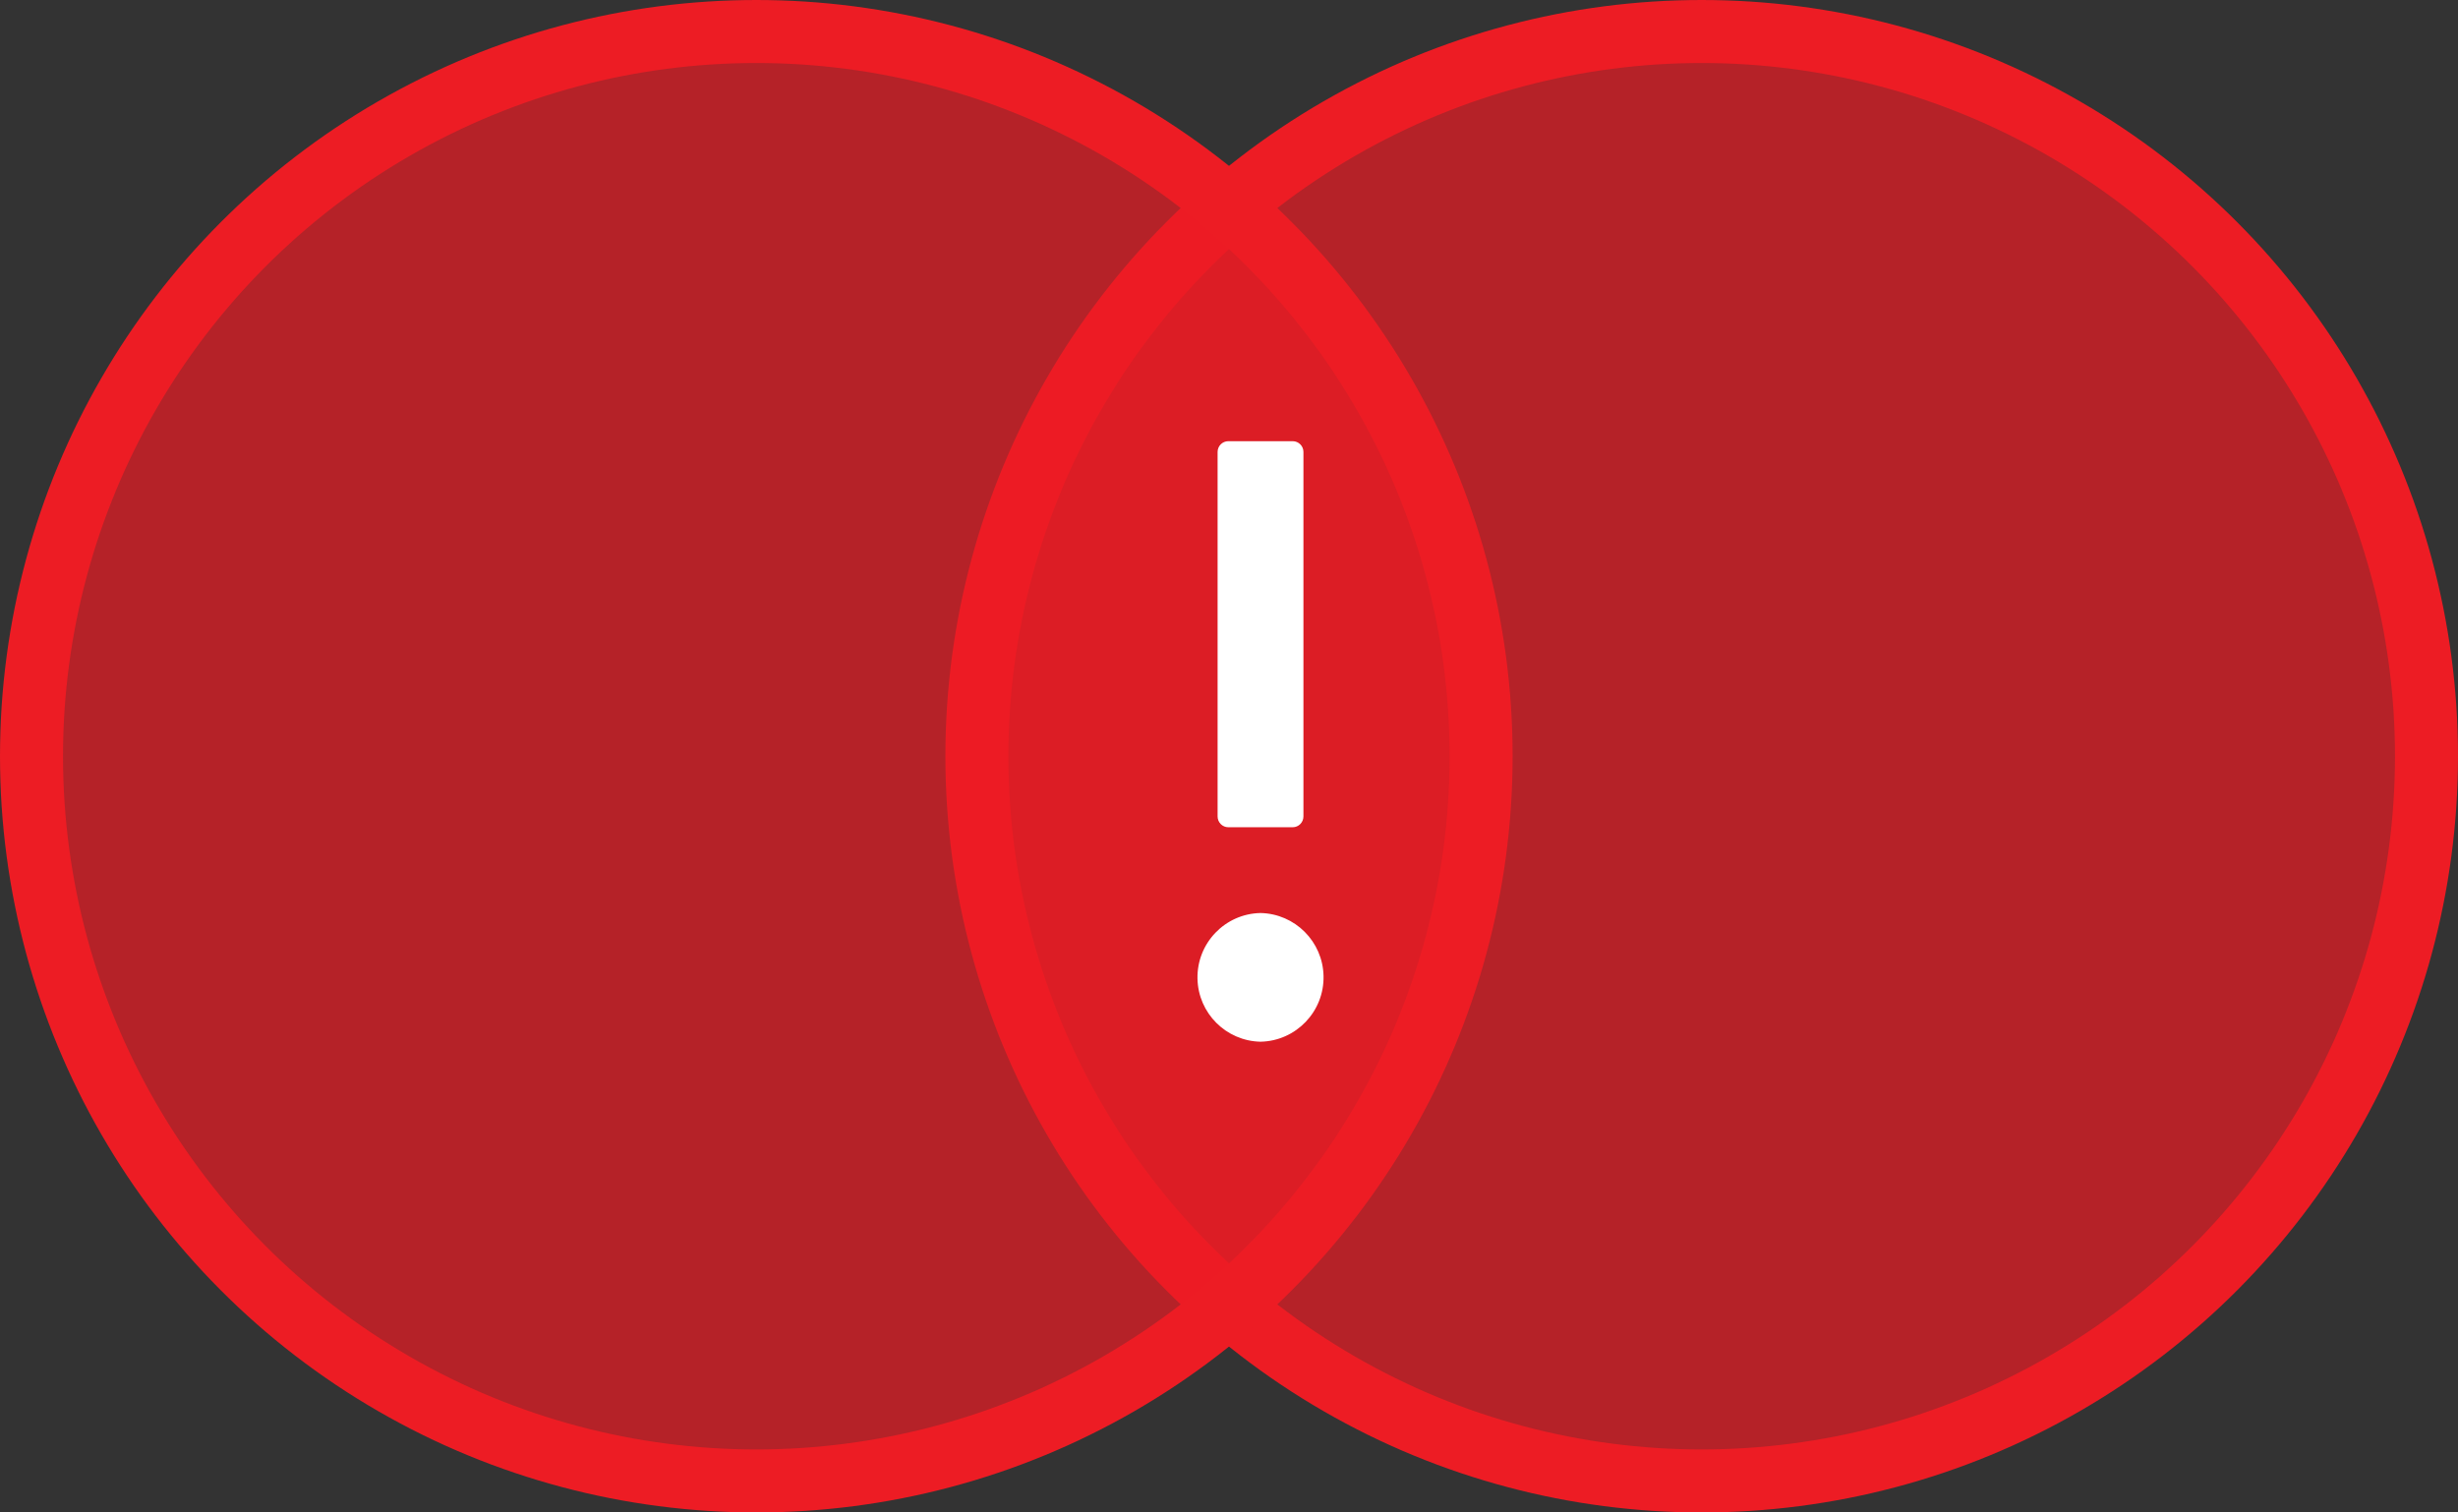 <?xml version="1.0" encoding="UTF-8"?>
<svg width="39px" height="24px" viewBox="0 0 39 24" version="1.1" xmlns="http://www.w3.org/2000/svg" xmlns:xlink="http://www.w3.org/1999/xlink">
    <rect x="0" y="0" width="39" height="24" fill="#333333" stroke="none"/>
    <!-- Generator: Sketch 57.1 (83088) - https://sketch.com -->
    <title>出错-全联</title>
    <desc>Created with Sketch.</desc>
    <g id="页面-1" stroke="none" stroke-width="1" fill="none" fill-rule="evenodd">
        <g id="a1关系数据源-关联浮框" transform="translate(-1005, -746)">
            <g id="编组-5" transform="translate(730, 644)">
                <g id="内联" transform="translate(259, 88)">
                    <g id="出错-全联" transform="translate(16, 14)">
                        <circle id="椭圆形" stroke="#ED1C24" fill-opacity="0.7" fill="#ED1C24" cx="27" cy="12" r="11.5"></circle>
                        <circle id="椭圆形" stroke="#ED1C24" fill-opacity="0.7" fill="#ED1C24" cx="12" cy="12" r="11.5"></circle>
                        <path d="M20.681,16.359 C20.681,16.453 20.604,16.529 20.511,16.529 L19.489,16.529 C19.396,16.529 19.319,16.453 19.319,16.359 L19.319,10.574 C19.319,10.48 19.396,10.403 19.489,10.403 L20.511,10.403 C20.604,10.403 20.681,10.48 20.681,10.574 L20.681,16.359 Z M20,9.042 C19.436,9.031 18.988,8.563 19,8 C19.011,7.453 19.453,7.011 20,7 C20.564,7.011 21.012,7.479 21,8.042 C20.989,8.589 20.547,9.031 20,9.042 Z" id="info-circle" fill="#FFFFFF" transform="translate(20, 11.765) scale(1, -1) translate(-20, -11.765) "></path>
                    </g>
                </g>
            </g>
        </g>
    </g>
</svg>